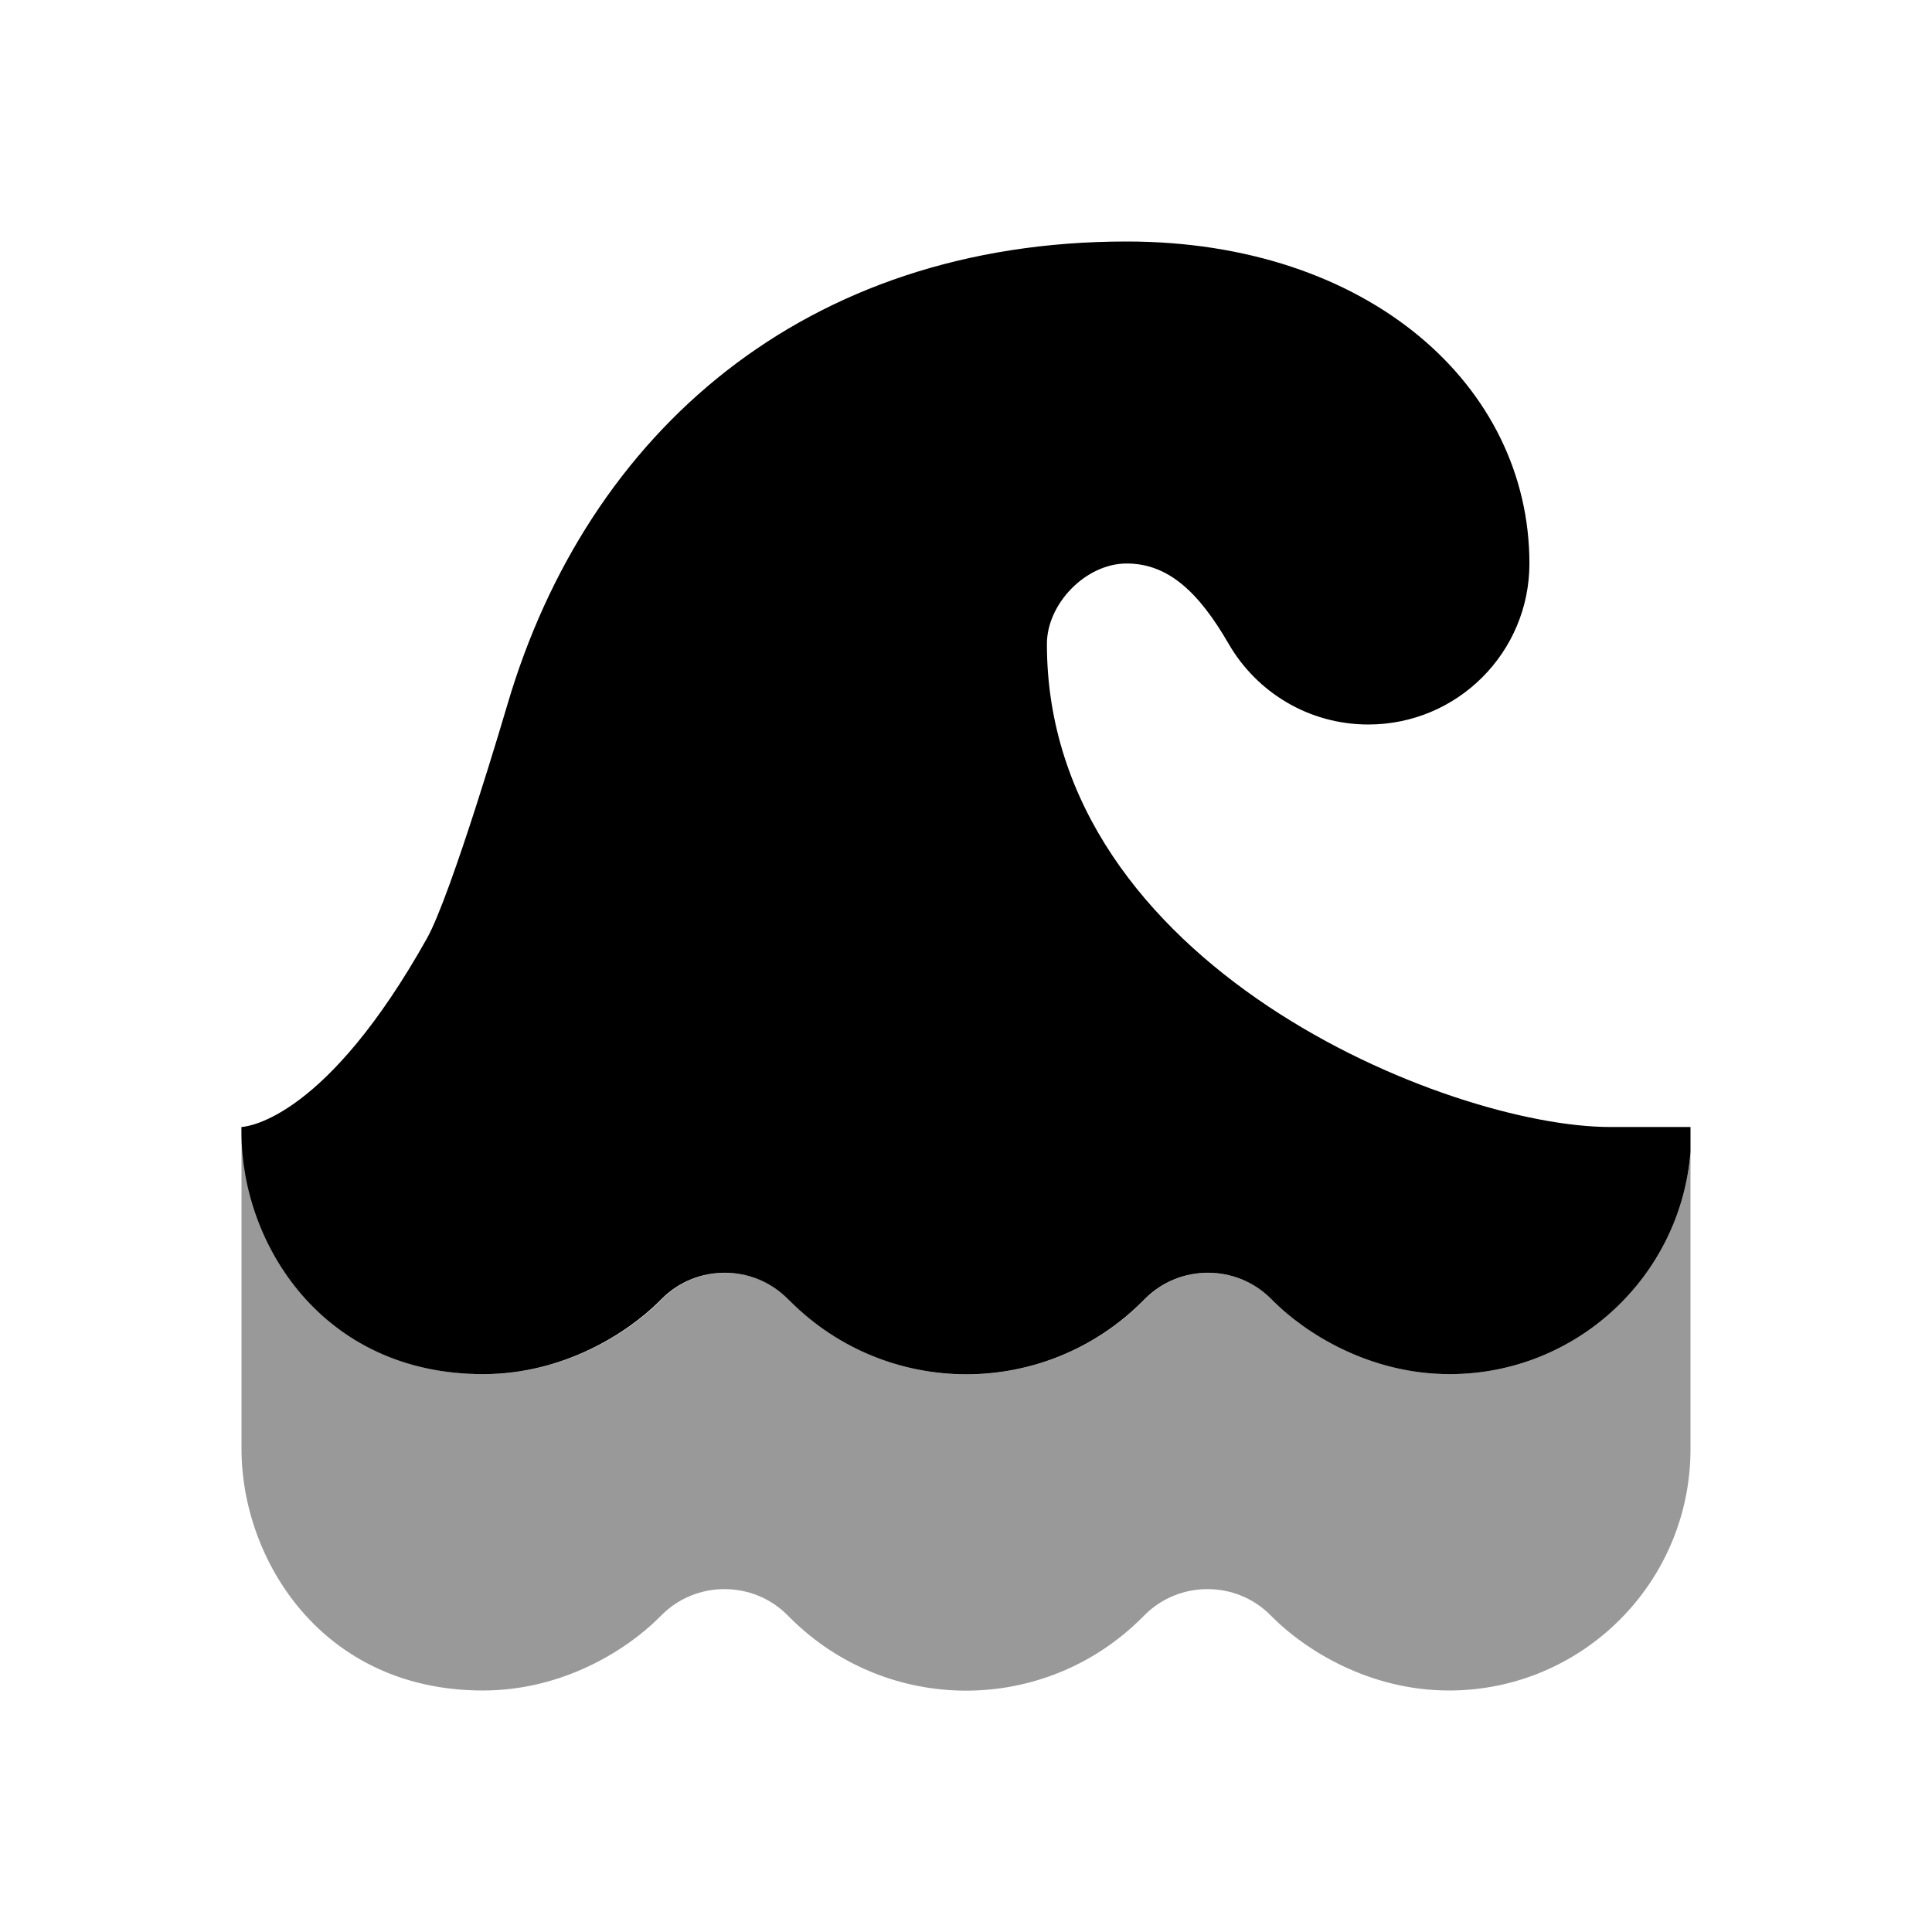 <svg width="24" height="24" viewBox="0 0 24 24" fill="none" xmlns="http://www.w3.org/2000/svg">
<path fill-rule="evenodd" clip-rule="evenodd" d="M3.009 14V14.07C3.009 15.444 4.009 17.07 6.009 17.07C7.009 17.07 7.8 16.561 8.197 16.165L8.228 16.134C8.657 15.704 9.361 15.704 9.79 16.134L9.821 16.165C11.032 17.375 12.986 17.375 14.197 16.165L14.228 16.134C14.657 15.704 15.361 15.704 15.79 16.134L15.821 16.165C16.216 16.558 17.009 17.07 18.009 17.07C19.586 17.07 20.879 15.854 21 14.308V18C21 19.657 19.657 21 18 21C17 21 16.207 20.488 15.812 20.094L15.781 20.063C15.352 19.633 14.648 19.633 14.219 20.063L14.188 20.094C12.977 21.305 11.023 21.304 9.812 20.094L9.781 20.063C9.352 19.633 8.648 19.633 8.219 20.063L8.188 20.094C7.791 20.49 7 21 6 21C4 21 3 19.374 3 18V14C3 14 3.003 14 3.009 14Z" fill="black" fill-opacity="0.4"/>
<path fill-rule="evenodd" clip-rule="evenodd" d="M21 14.308V14H20C17.998 14 13.005 12 13.005 8C13.005 7.5 13.487 7 13.996 7C14.506 7 14.887 7.347 15.264 8C15.61 8.598 16.257 9 16.998 9C18.104 9 18.999 8.105 18.999 7C18.999 4.791 16.998 3 13.996 3C9.994 3 7.299 5.373 6.304 8.75C6.29 8.799 5.607 11.117 5.304 11.656C4.065 13.869 3.104 13.993 3 14V14.07C3 15.444 4.001 17.07 6.002 17.07C7.002 17.07 7.793 16.56 8.191 16.164L8.222 16.133C8.651 15.703 9.355 15.703 9.784 16.133L9.816 16.164C11.027 17.374 12.982 17.375 14.194 16.164L14.225 16.133C14.654 15.703 15.358 15.703 15.788 16.133L15.819 16.164C16.214 16.558 17.007 17.07 18.008 17.07C19.585 17.07 20.879 15.854 21 14.308Z" fill="black"/>
</svg>
